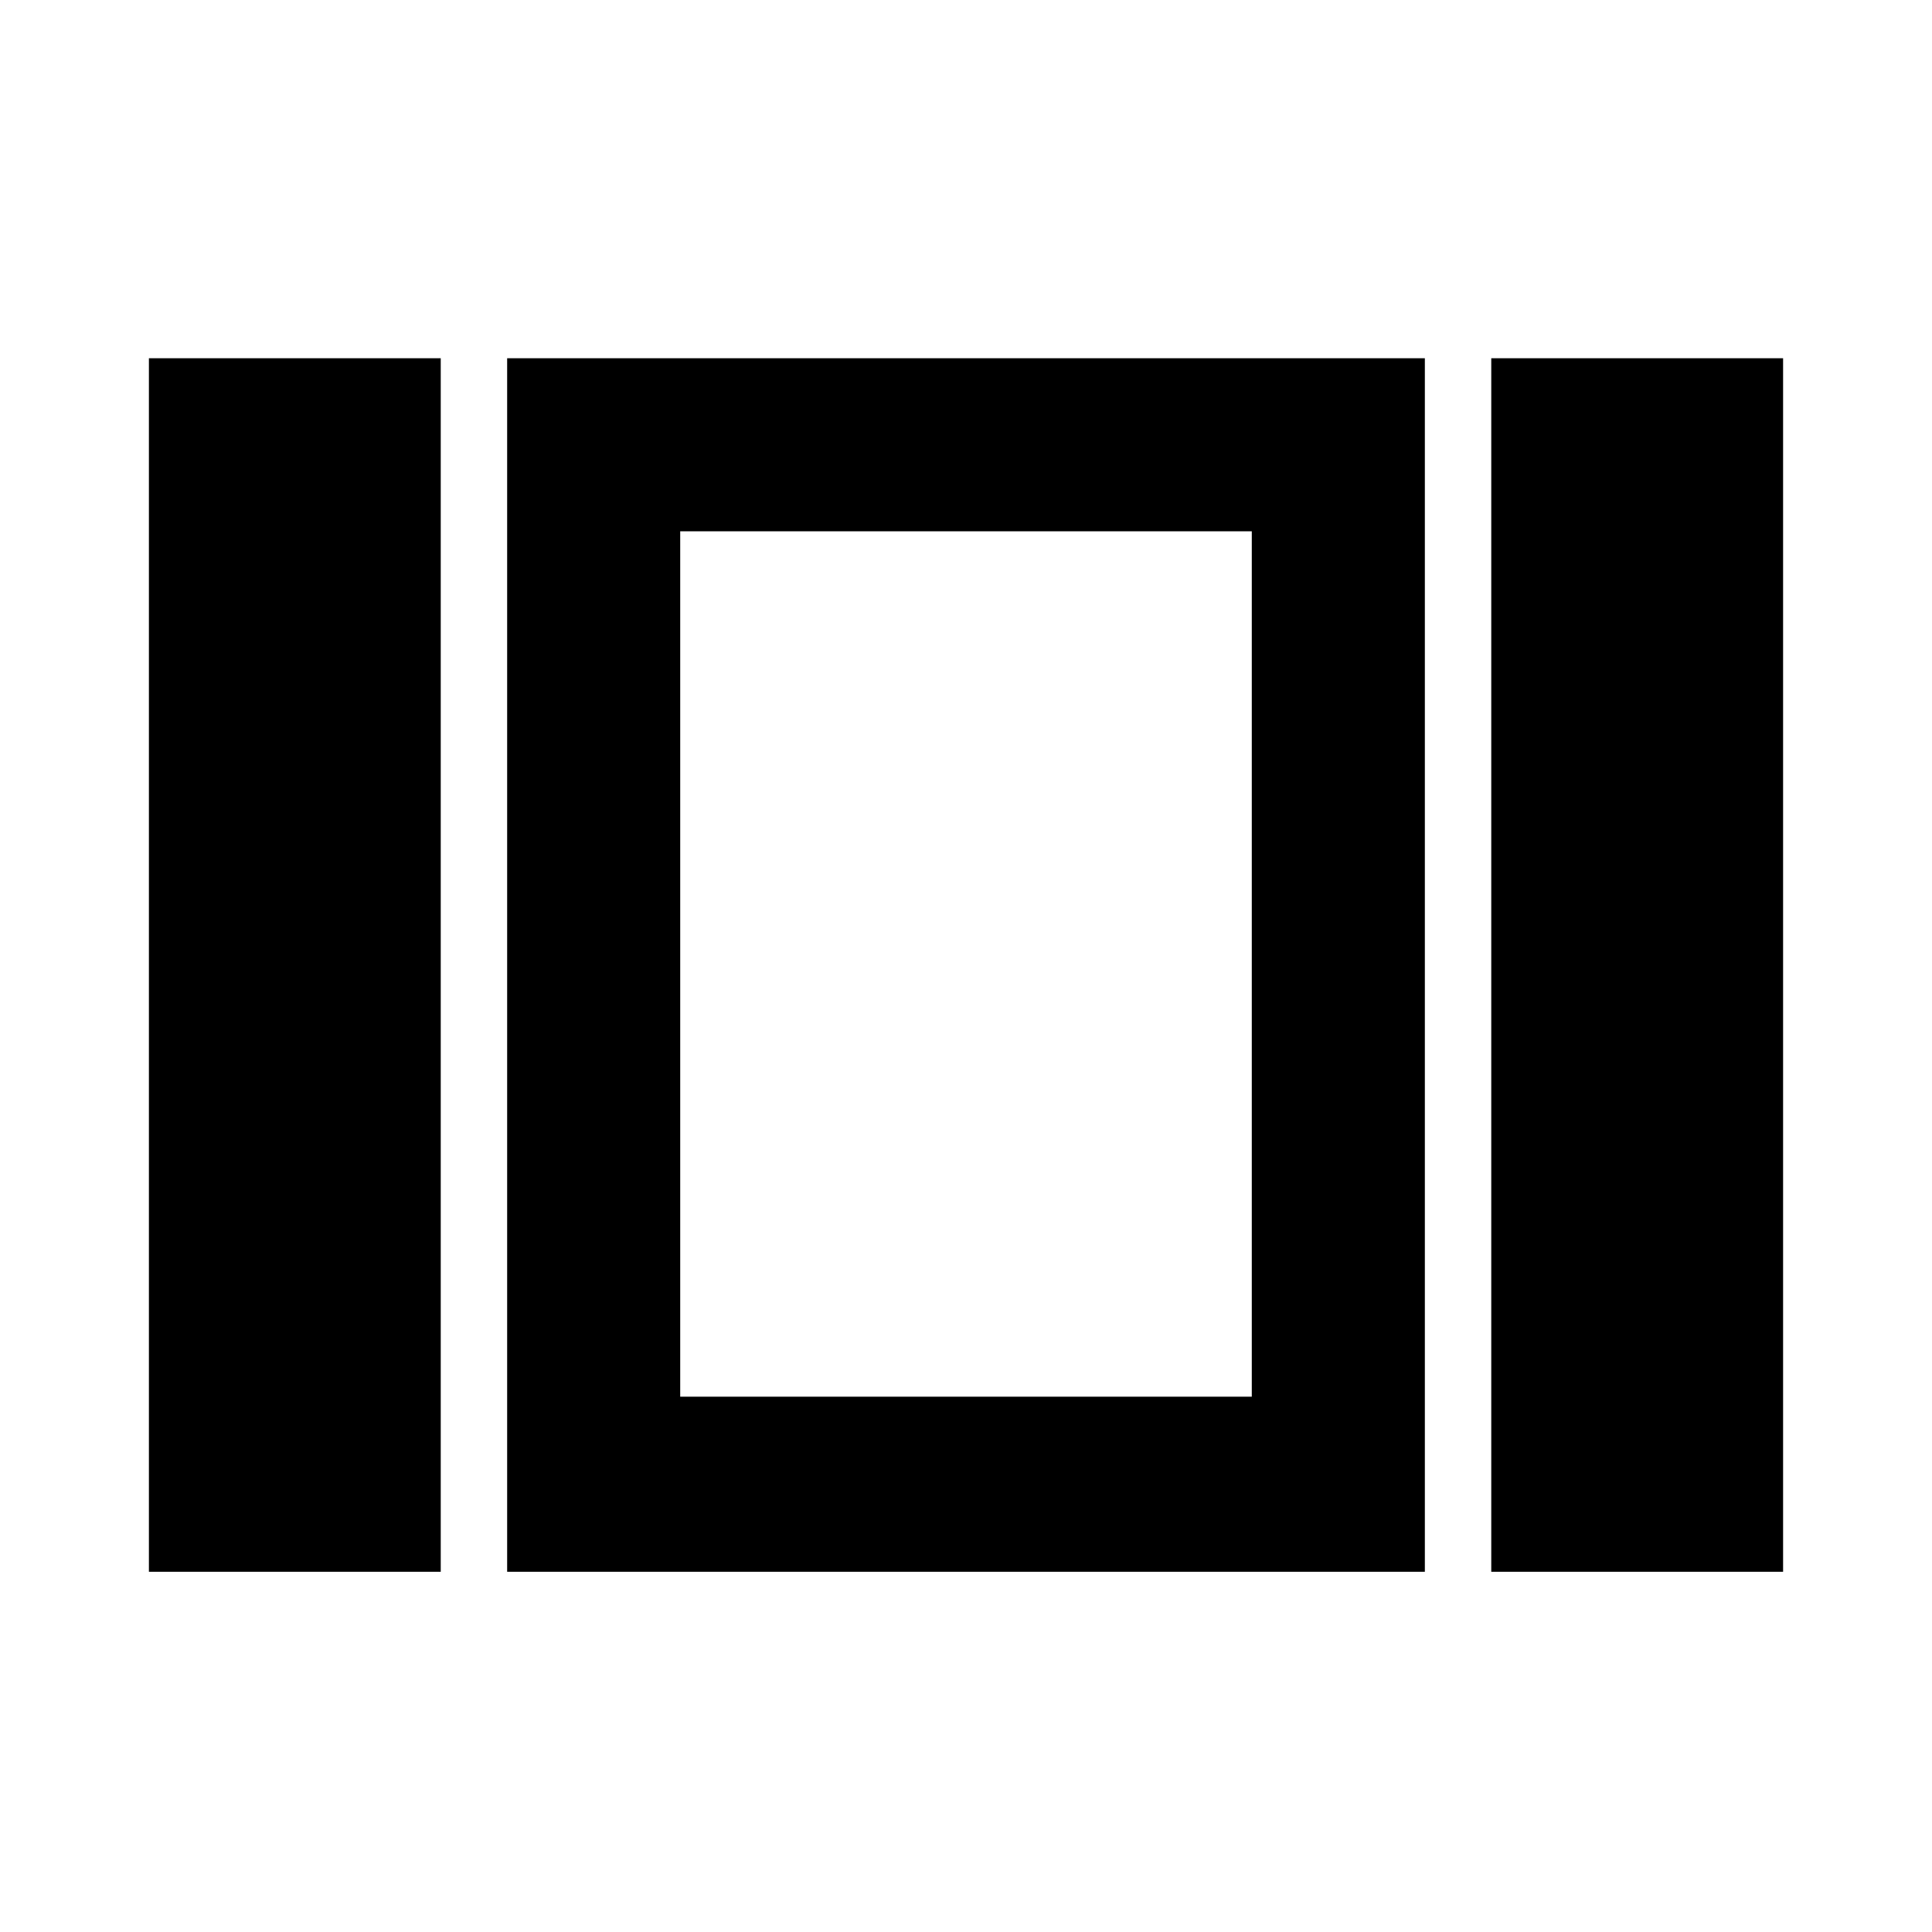<svg xmlns="http://www.w3.org/2000/svg" height="40" width="40"><path d="M14.083 11V28.917ZM30.875 32.542V7.417H36.917V32.542ZM10.5 32.542V7.417H29.5V32.542ZM3.083 32.542V7.417H9.125V32.542ZM14.083 28.917H25.917V11H14.083Z"/></svg>